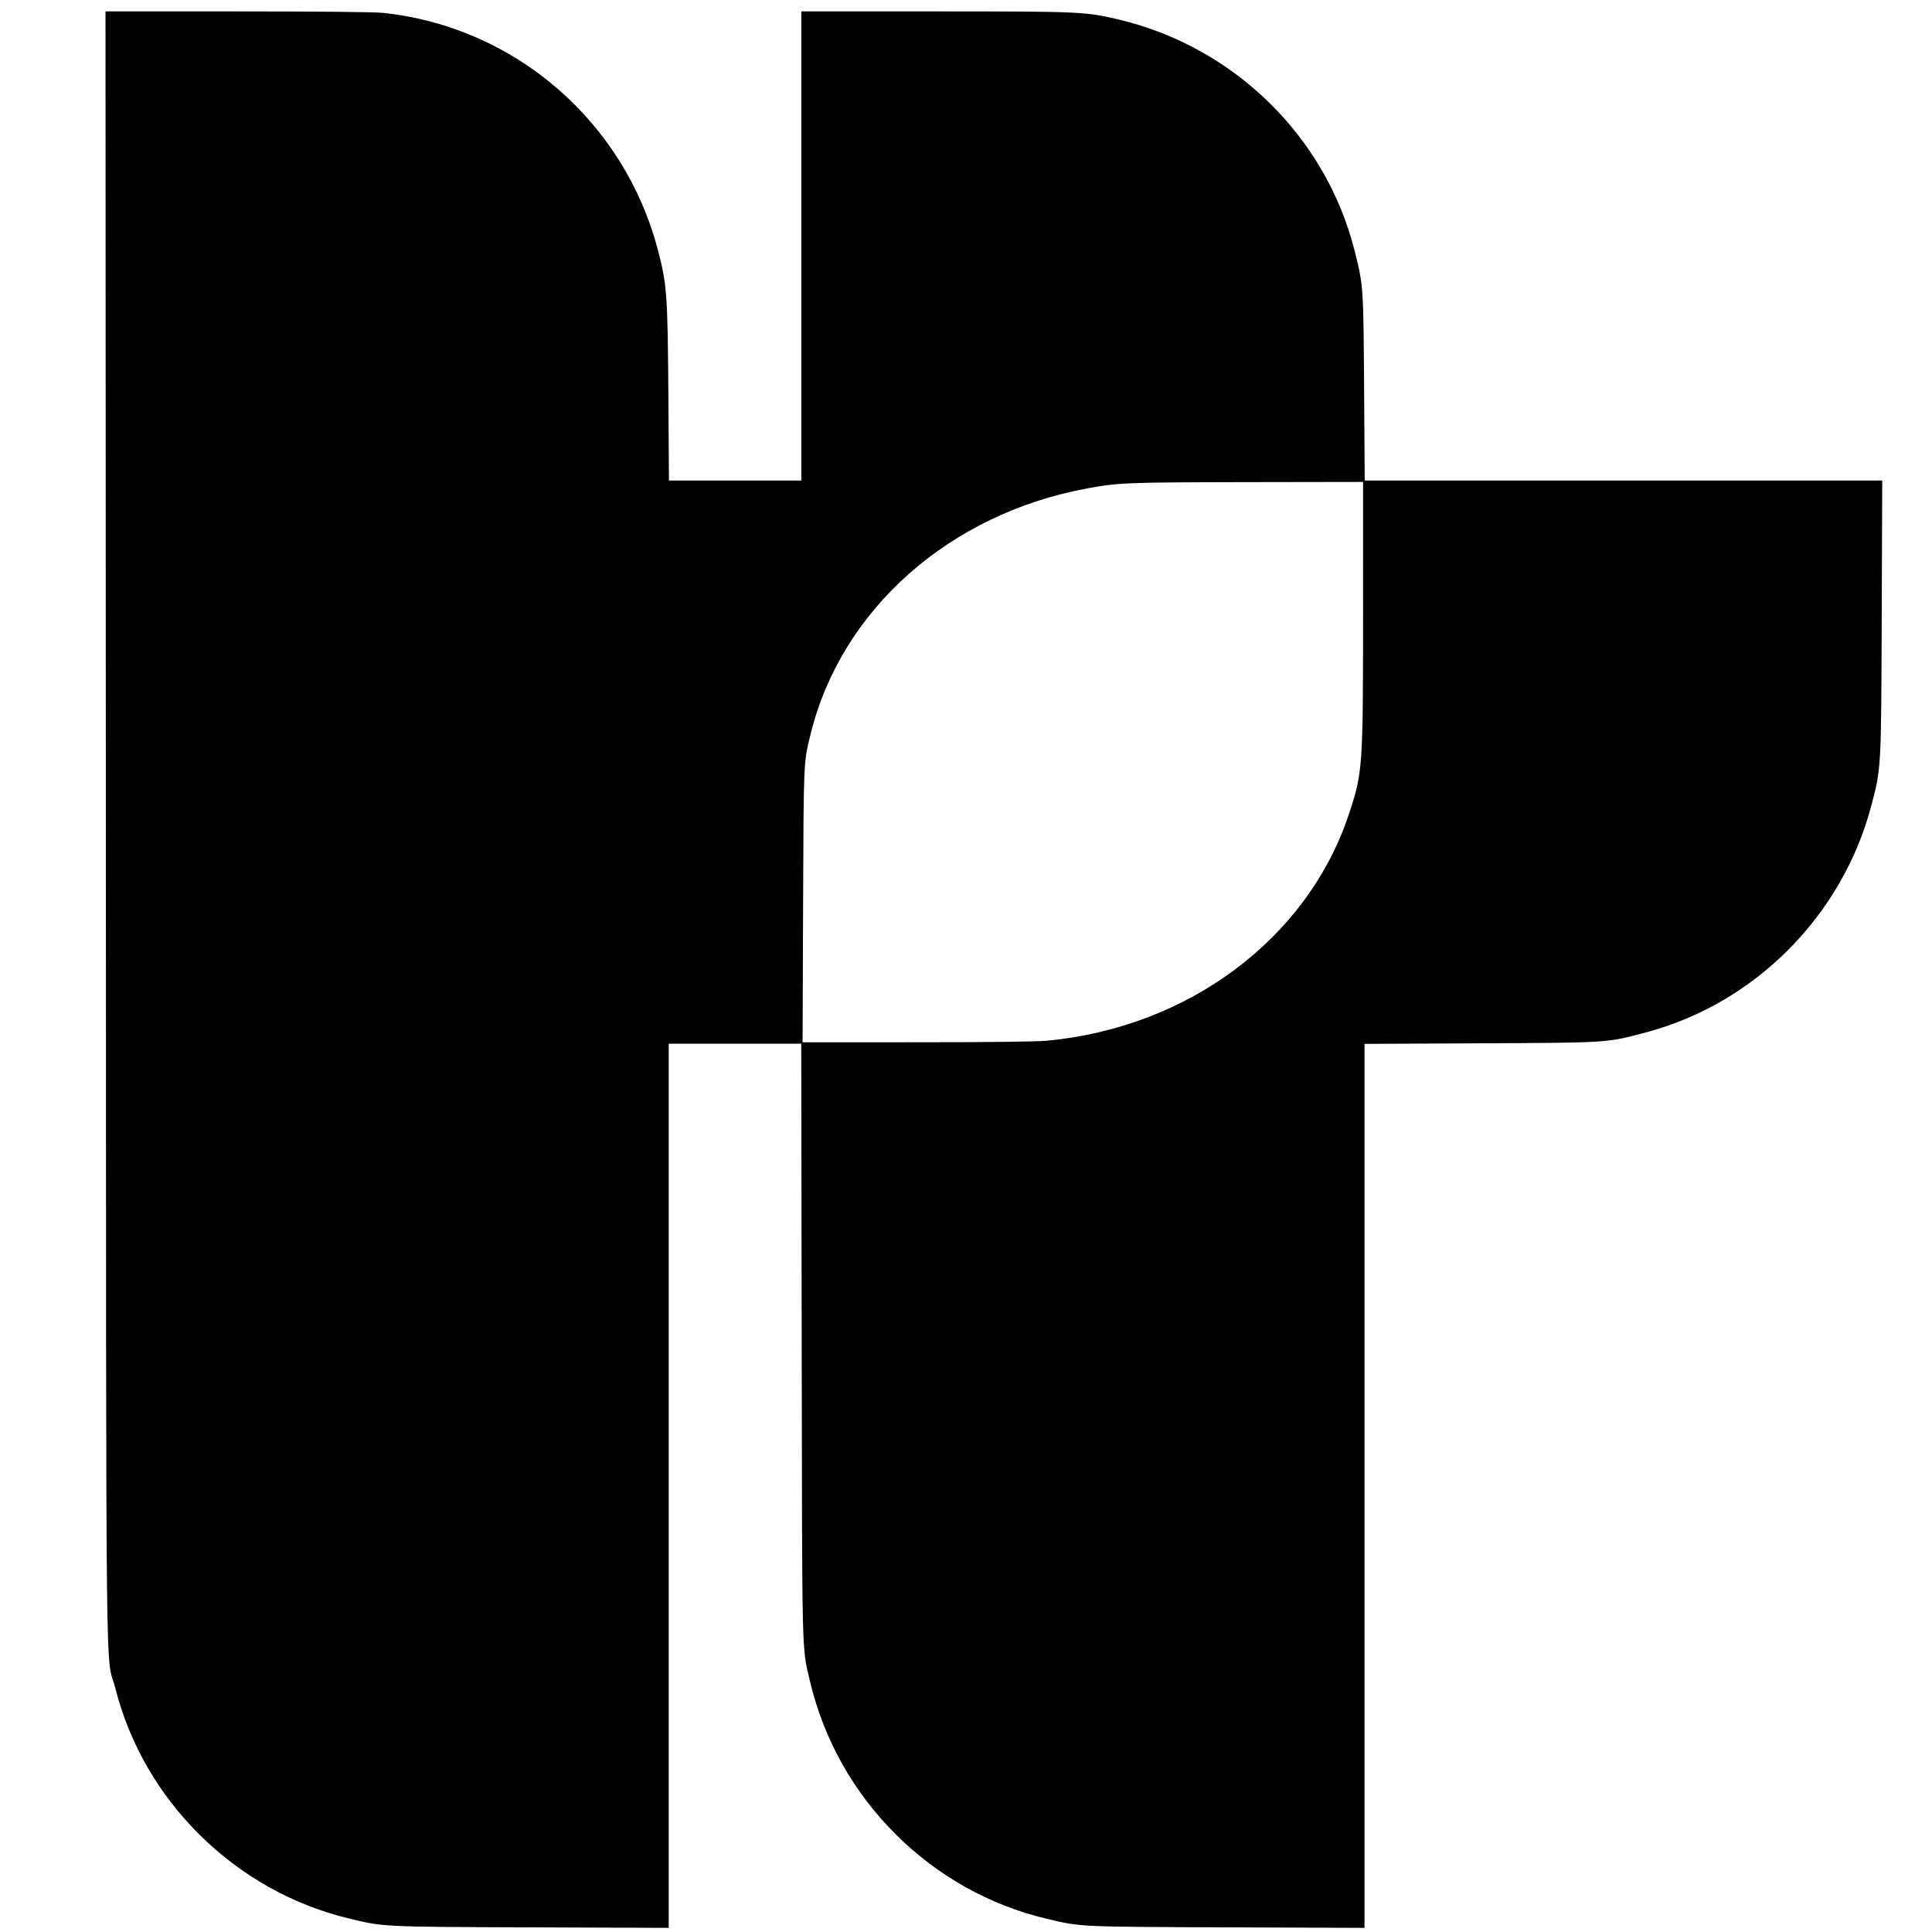 <svg id="svg"
	xmlns="http://www.w3.org/2000/svg"
	xmlns:xlink="http://www.w3.org/1999/xlink" width="400" height="400" viewBox="0, 0, 400,400">
	<g id="svgg">
		<path id="path0" d="M21.917 171.587 C 22.001 360.472,21.785 341.343,23.935 349.739 C 29.871 372.912,48.700 391.472,72.030 397.146 C 79.484 398.959,78.758 398.923,109.889 399.038 L 138.450 399.144 138.450 307.616 L 138.450 216.089 152.170 216.089 L 165.889 216.089 165.983 277.712 C 166.085 344.848,165.985 340.777,167.705 348.104 C 173.399 372.358,192.654 391.629,216.856 397.298 C 223.922 398.953,223.170 398.918,253.948 399.035 L 282.509 399.144 282.509 307.635 L 282.509 216.126 306.642 216.005 C 333.410 215.872,332.591 215.926,340.836 213.731 C 363.395 207.724,381.433 189.556,387.442 166.790 C 389.487 159.042,389.476 159.244,389.591 127.897 L 389.695 99.483 336.121 99.483 L 282.548 99.483 282.421 80.221 C 282.283 59.270,282.274 59.135,280.460 51.928 C 274.515 28.309,255.528 9.702,231.587 4.035 C 224.695 2.403,223.745 2.362,193.638 2.362 L 165.904 2.362 165.904 50.923 L 165.904 99.483 152.202 99.483 L 138.500 99.483 138.373 81.107 C 138.235 61.106,138.074 58.899,136.249 51.893 C 129.283 25.165,106.644 5.580,79.347 2.667 C 77.584 2.479,65.966 2.362,49.161 2.362 L 21.841 2.362 21.917 171.587 M282.209 127.159 C 282.202 159.076,282.136 159.998,279.224 168.708 C 270.653 194.344,246.030 212.755,216.679 215.477 C 214.611 215.668,204.079 215.792,189.726 215.792 L 166.167 215.793 166.274 187.380 C 166.388 157.053,166.348 157.951,167.853 151.882 C 174.243 126.120,196.607 106.325,225.236 101.091 C 231.613 99.925,233.291 99.860,258.376 99.818 L 282.214 99.779 282.209 127.159 " stroke="none" fill="#000000" fill-rule="evenodd"></path>
	</g>
</svg>
